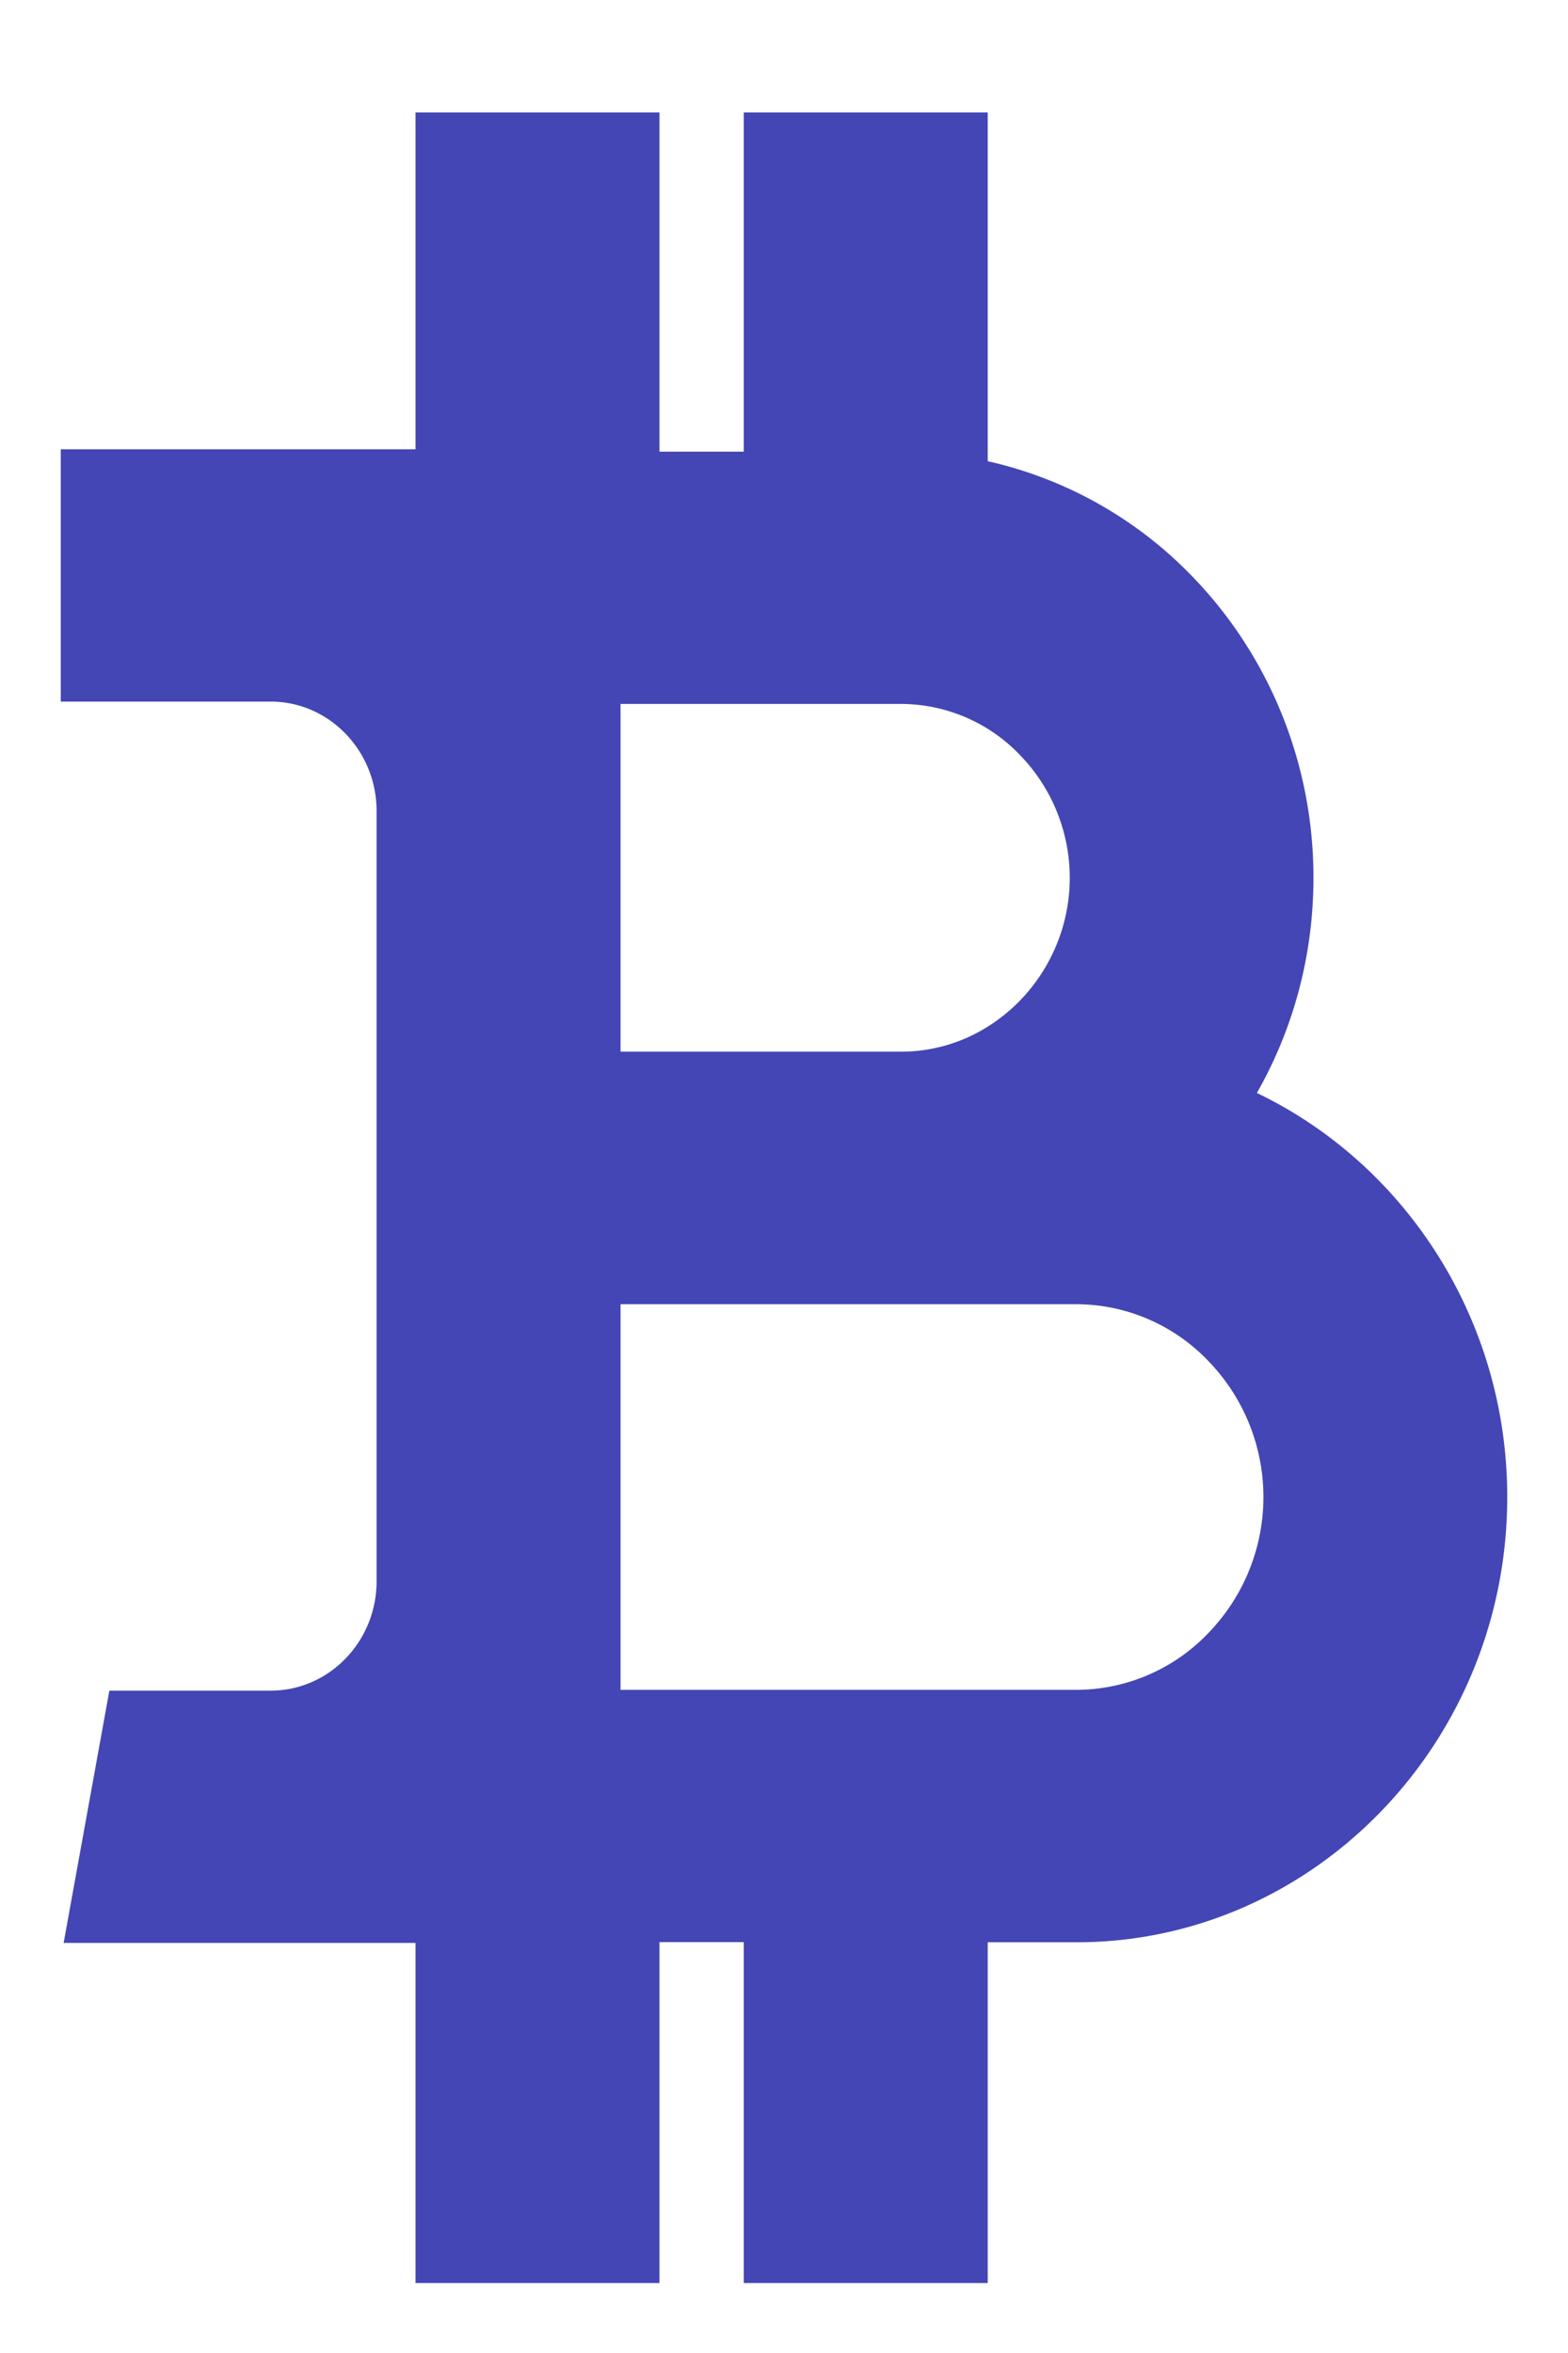 <svg xmlns="http://www.w3.org/2000/svg" width="12" height="18" viewBox="0 0 12 18">
    <path fill="#4346B4" fill-rule="nonzero" d="M4.749 5.385v2.66h2.149c.353 0 .674-.15.908-.391a1.348 1.348 0 0 0 0-1.878 1.262 1.262 0 0 0-.908-.391h-2.15zm2.81 9.472v2.608H5.692v-2.608h-.645v2.608H3.18v-2.602H.487l.35-1.93h1.235c.446 0 .81-.375.81-.836V6.203c0-.46-.364-.836-.81-.836H.465v-1.93H3.18V.86h1.867v2.595h.645V.86h1.867v2.668a3.129 3.129 0 0 1 1.568.884c.571.59.925 1.406.925 2.303 0 .6-.158 1.163-.433 1.646.354.17.675.403.949.686.597.617.967 1.468.967 2.405 0 .938-.37 1.79-.967 2.406-.597.617-1.421 1-2.328 1h-.68zm-2.81-4.88v2.95H8.24a1.4 1.4 0 0 0 1.007-.434 1.495 1.495 0 0 0 0-2.082 1.4 1.4 0 0 0-1.007-.434H4.749z"/>
</svg>
